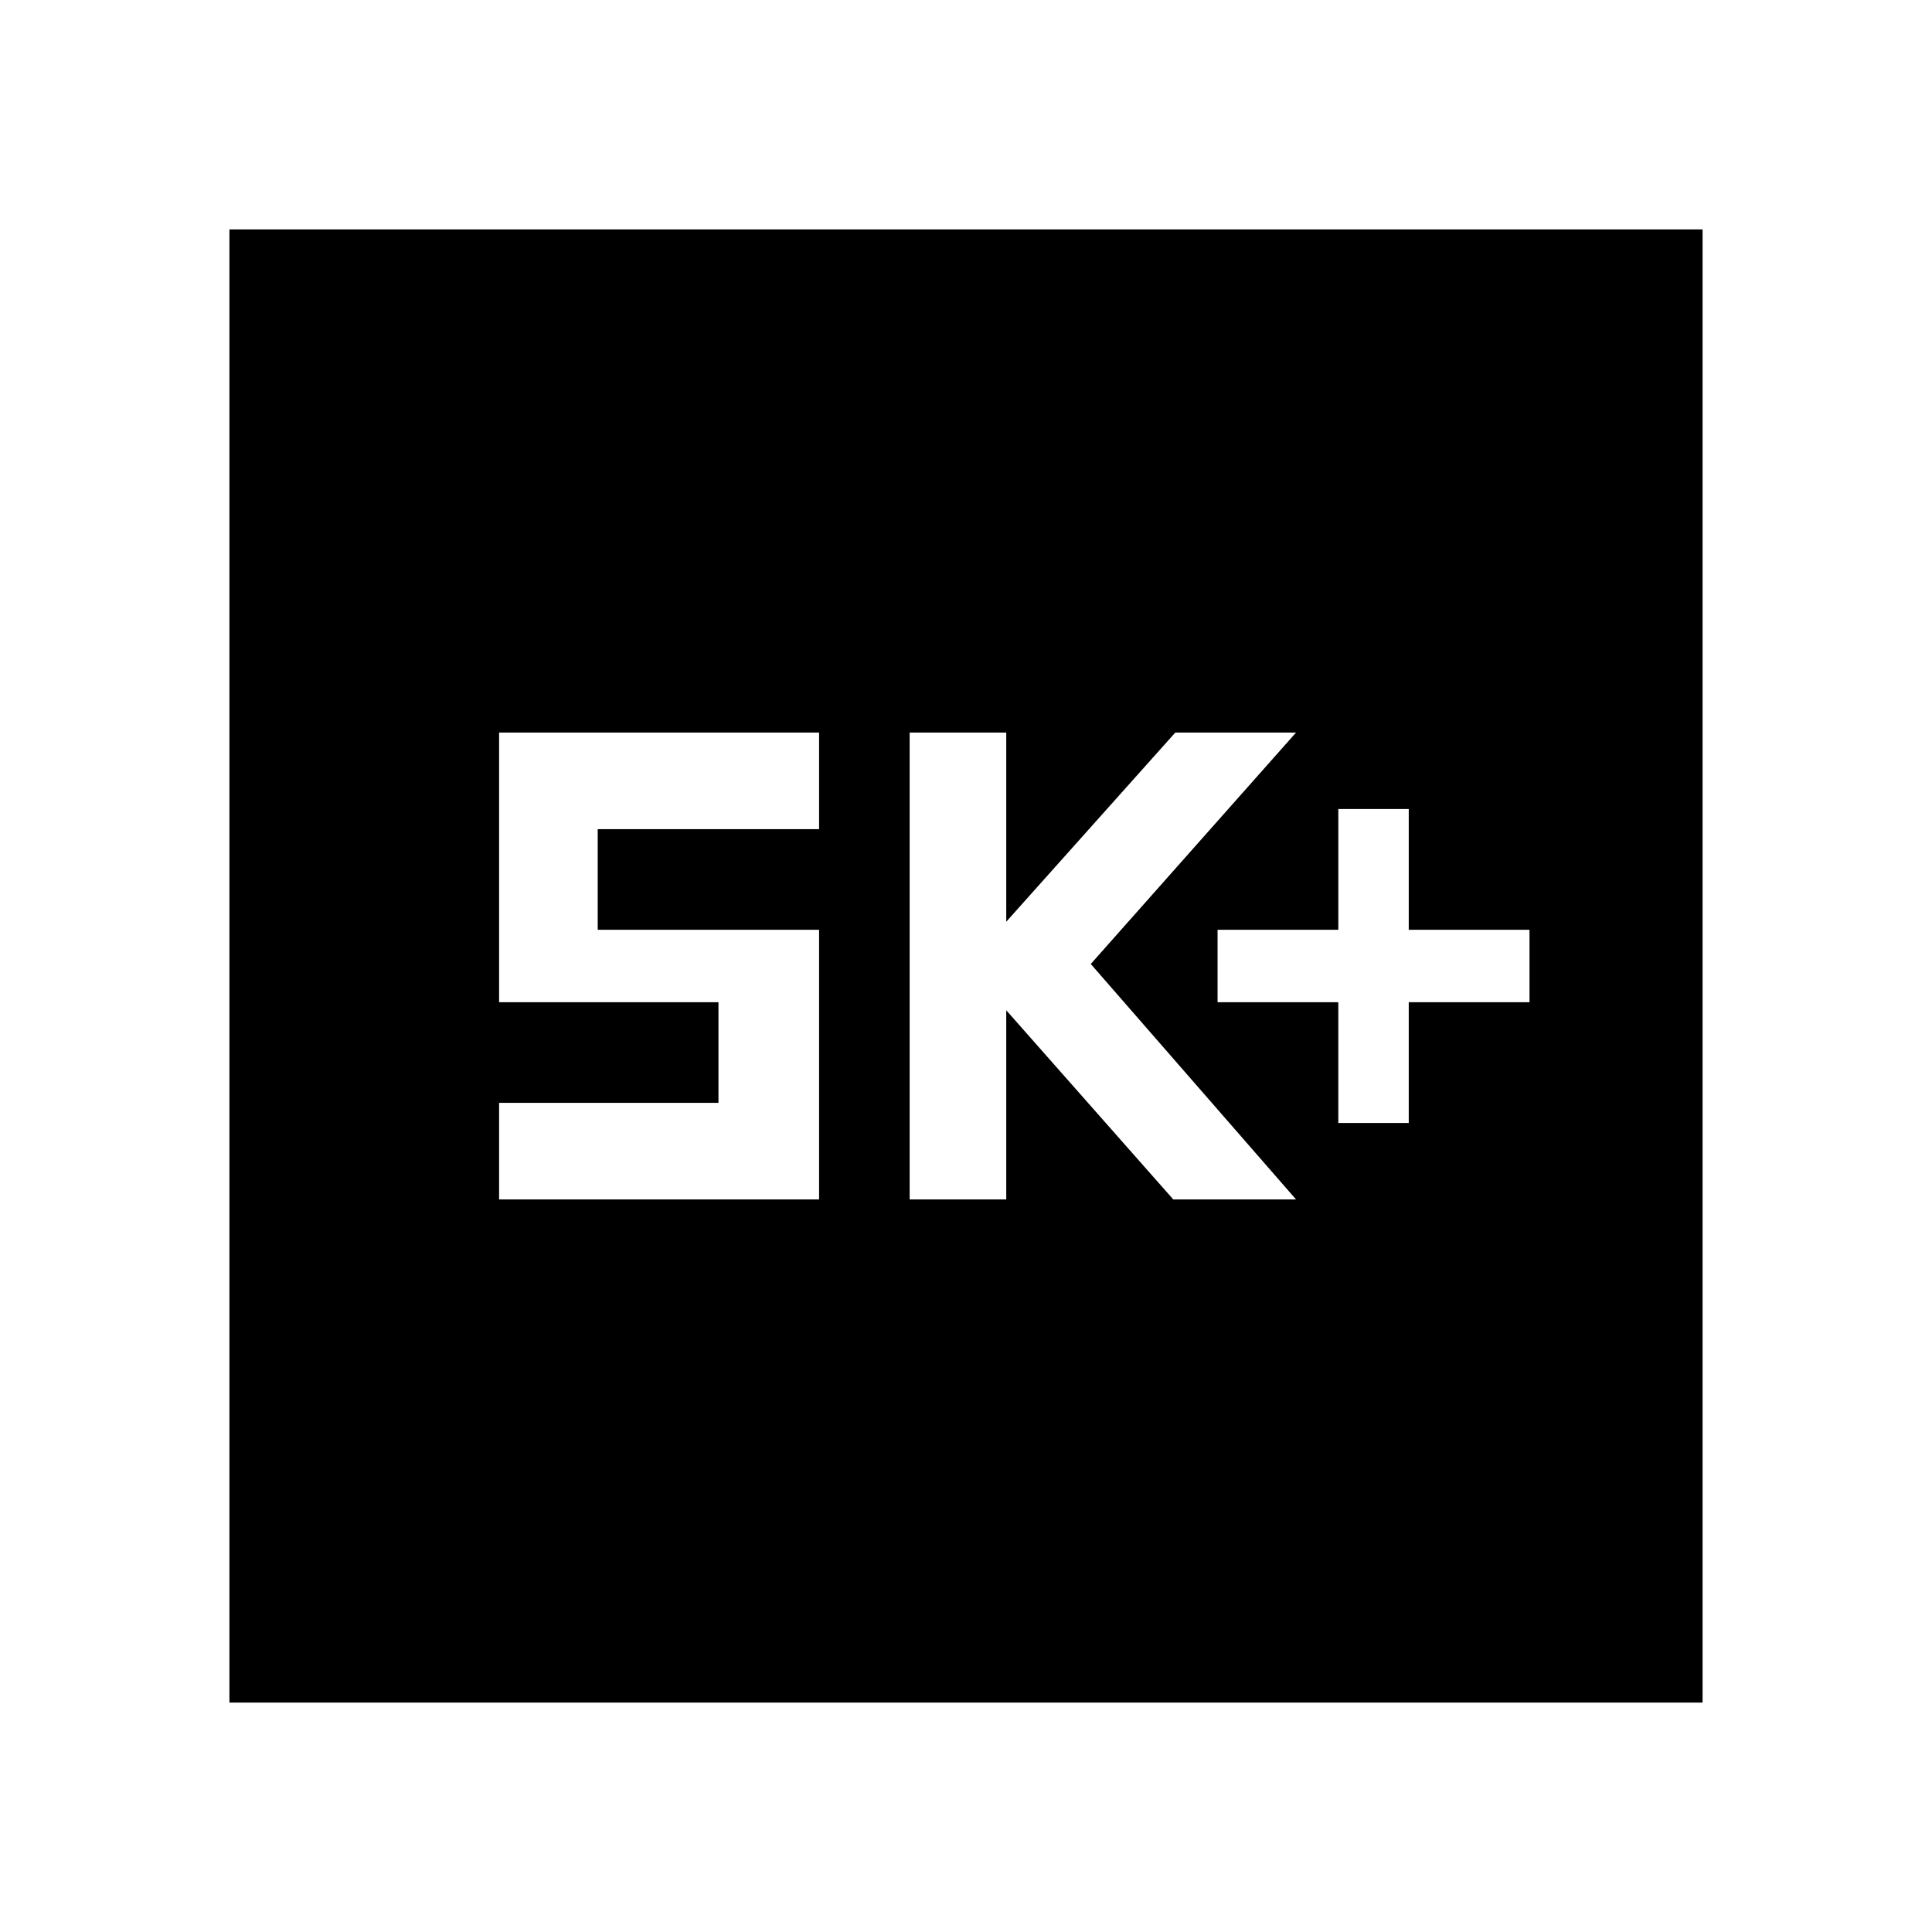 <svg xmlns="http://www.w3.org/2000/svg" height="24" width="24"><path d="M16.625 13.95h.875v-1.5H19v-.9h-1.5v-1.5h-.875v1.5h-1.5v.9h1.5Zm-5.325.95h1.2v-2.35l2.075 2.35H16.1l-2.55-2.925L16.1 9.1h-1.5l-2.1 2.35V9.1h-1.2Zm-5.1 0h3.975v-3.35h-2.75V10.3h2.75V9.1H6.2v3.35h2.725v1.25H6.2Zm-3.35 6.25V2.85h18.3v18.3Z"/></svg>